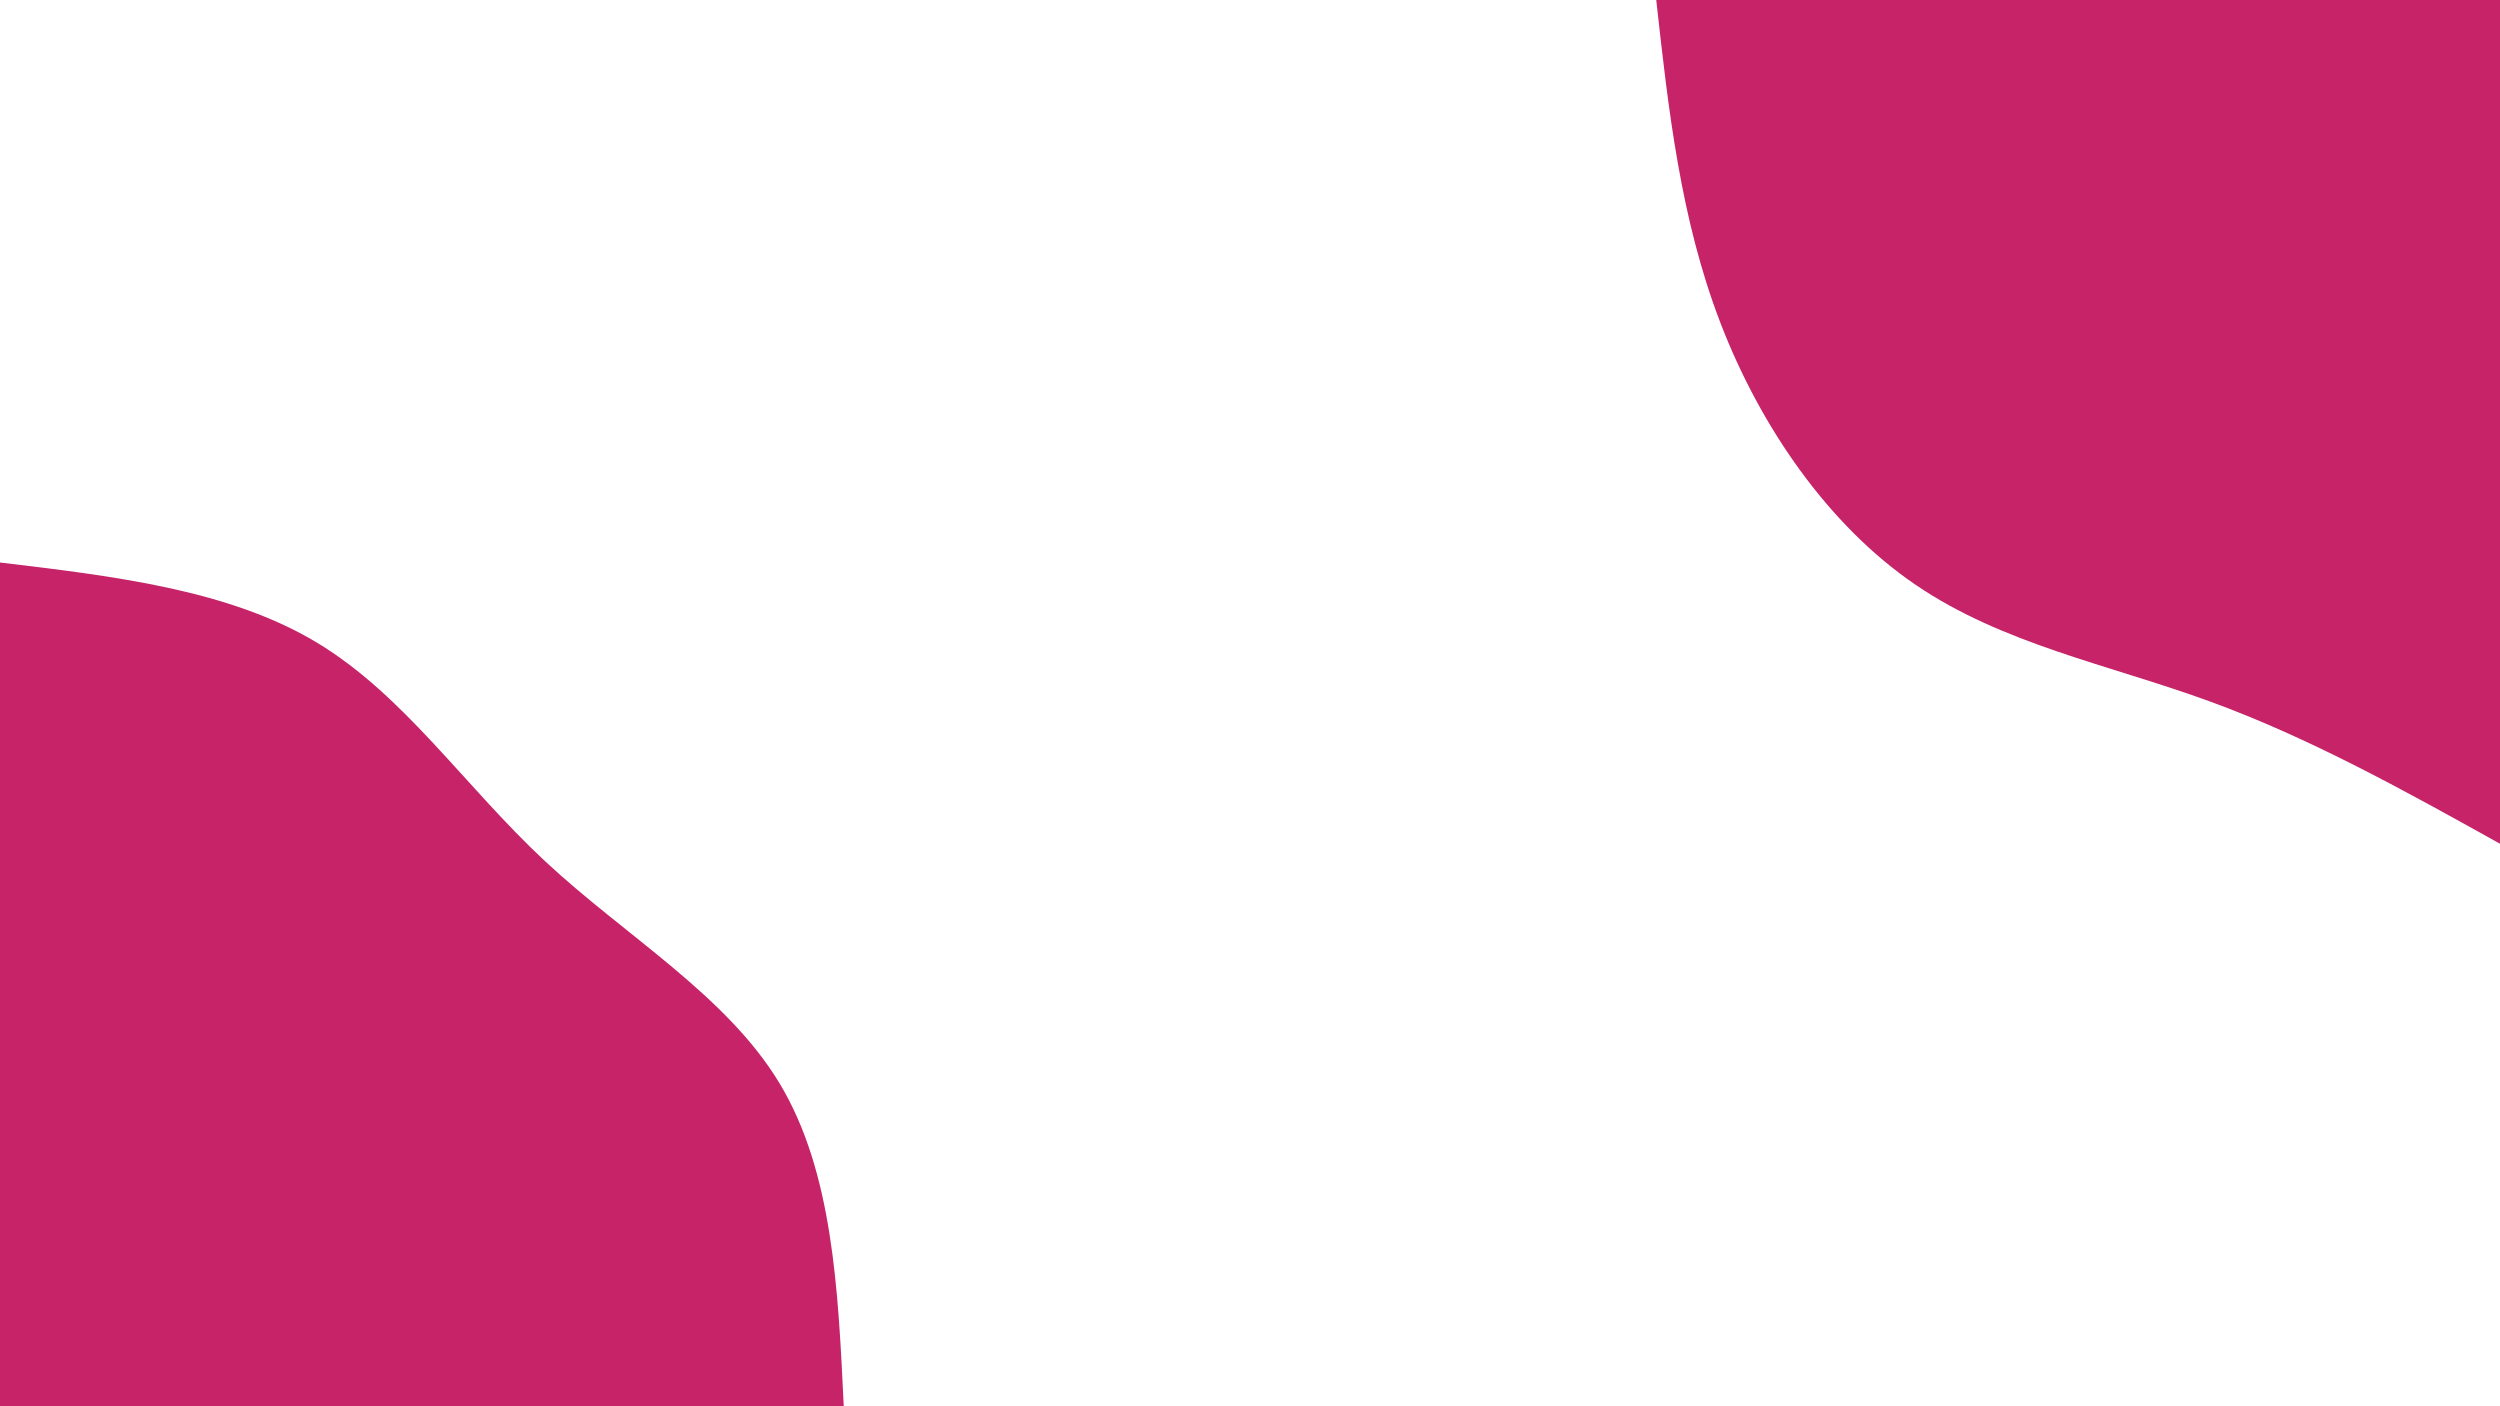 <svg id="visual" viewBox="0 0 1920 1080" width="1920" height="1080" xmlns="http://www.w3.org/2000/svg" xmlns:xlink="http://www.w3.org/1999/xlink" version="1.1"><rect x="0" y="0" width="1920" height="1080" fill="#FFFFFF"></rect><defs><linearGradient id="grad1_0" x1="43.8%" y1="0%" x2="100%" y2="100%"><stop offset="14.444%" stop-color="#ffffff" stop-opacity="1"></stop><stop offset="85.556%" stop-color="#ffffff" stop-opacity="1"></stop></linearGradient></defs><defs><linearGradient id="grad2_0" x1="0%" y1="0%" x2="56.3%" y2="100%"><stop offset="14.444%" stop-color="#ffffff" stop-opacity="1"></stop><stop offset="85.556%" stop-color="#ffffff" stop-opacity="1"></stop></linearGradient></defs><g transform="translate(1920, 0)"><path d="M0 648C-72.9 607.4 -145.8 566.8 -223.1 538.6C-300.4 510.4 -382.1 494.7 -449 449C-515.9 403.4 -568 327.8 -598.7 248C-629.4 168.2 -638.7 84.1 -648 0L0 0Z" fill="#C62368"></path></g><g transform="translate(0, 1080)"><path d="M0 -648C87.9 -637.5 175.8 -627 243 -586.7C310.2 -546.4 356.7 -476.3 418.6 -418.6C480.5 -360.9 557.9 -315.7 598.7 -248C639.5 -180.3 643.7 -90.1 648 0L0 0Z" fill="#C62368"></path></g></svg>